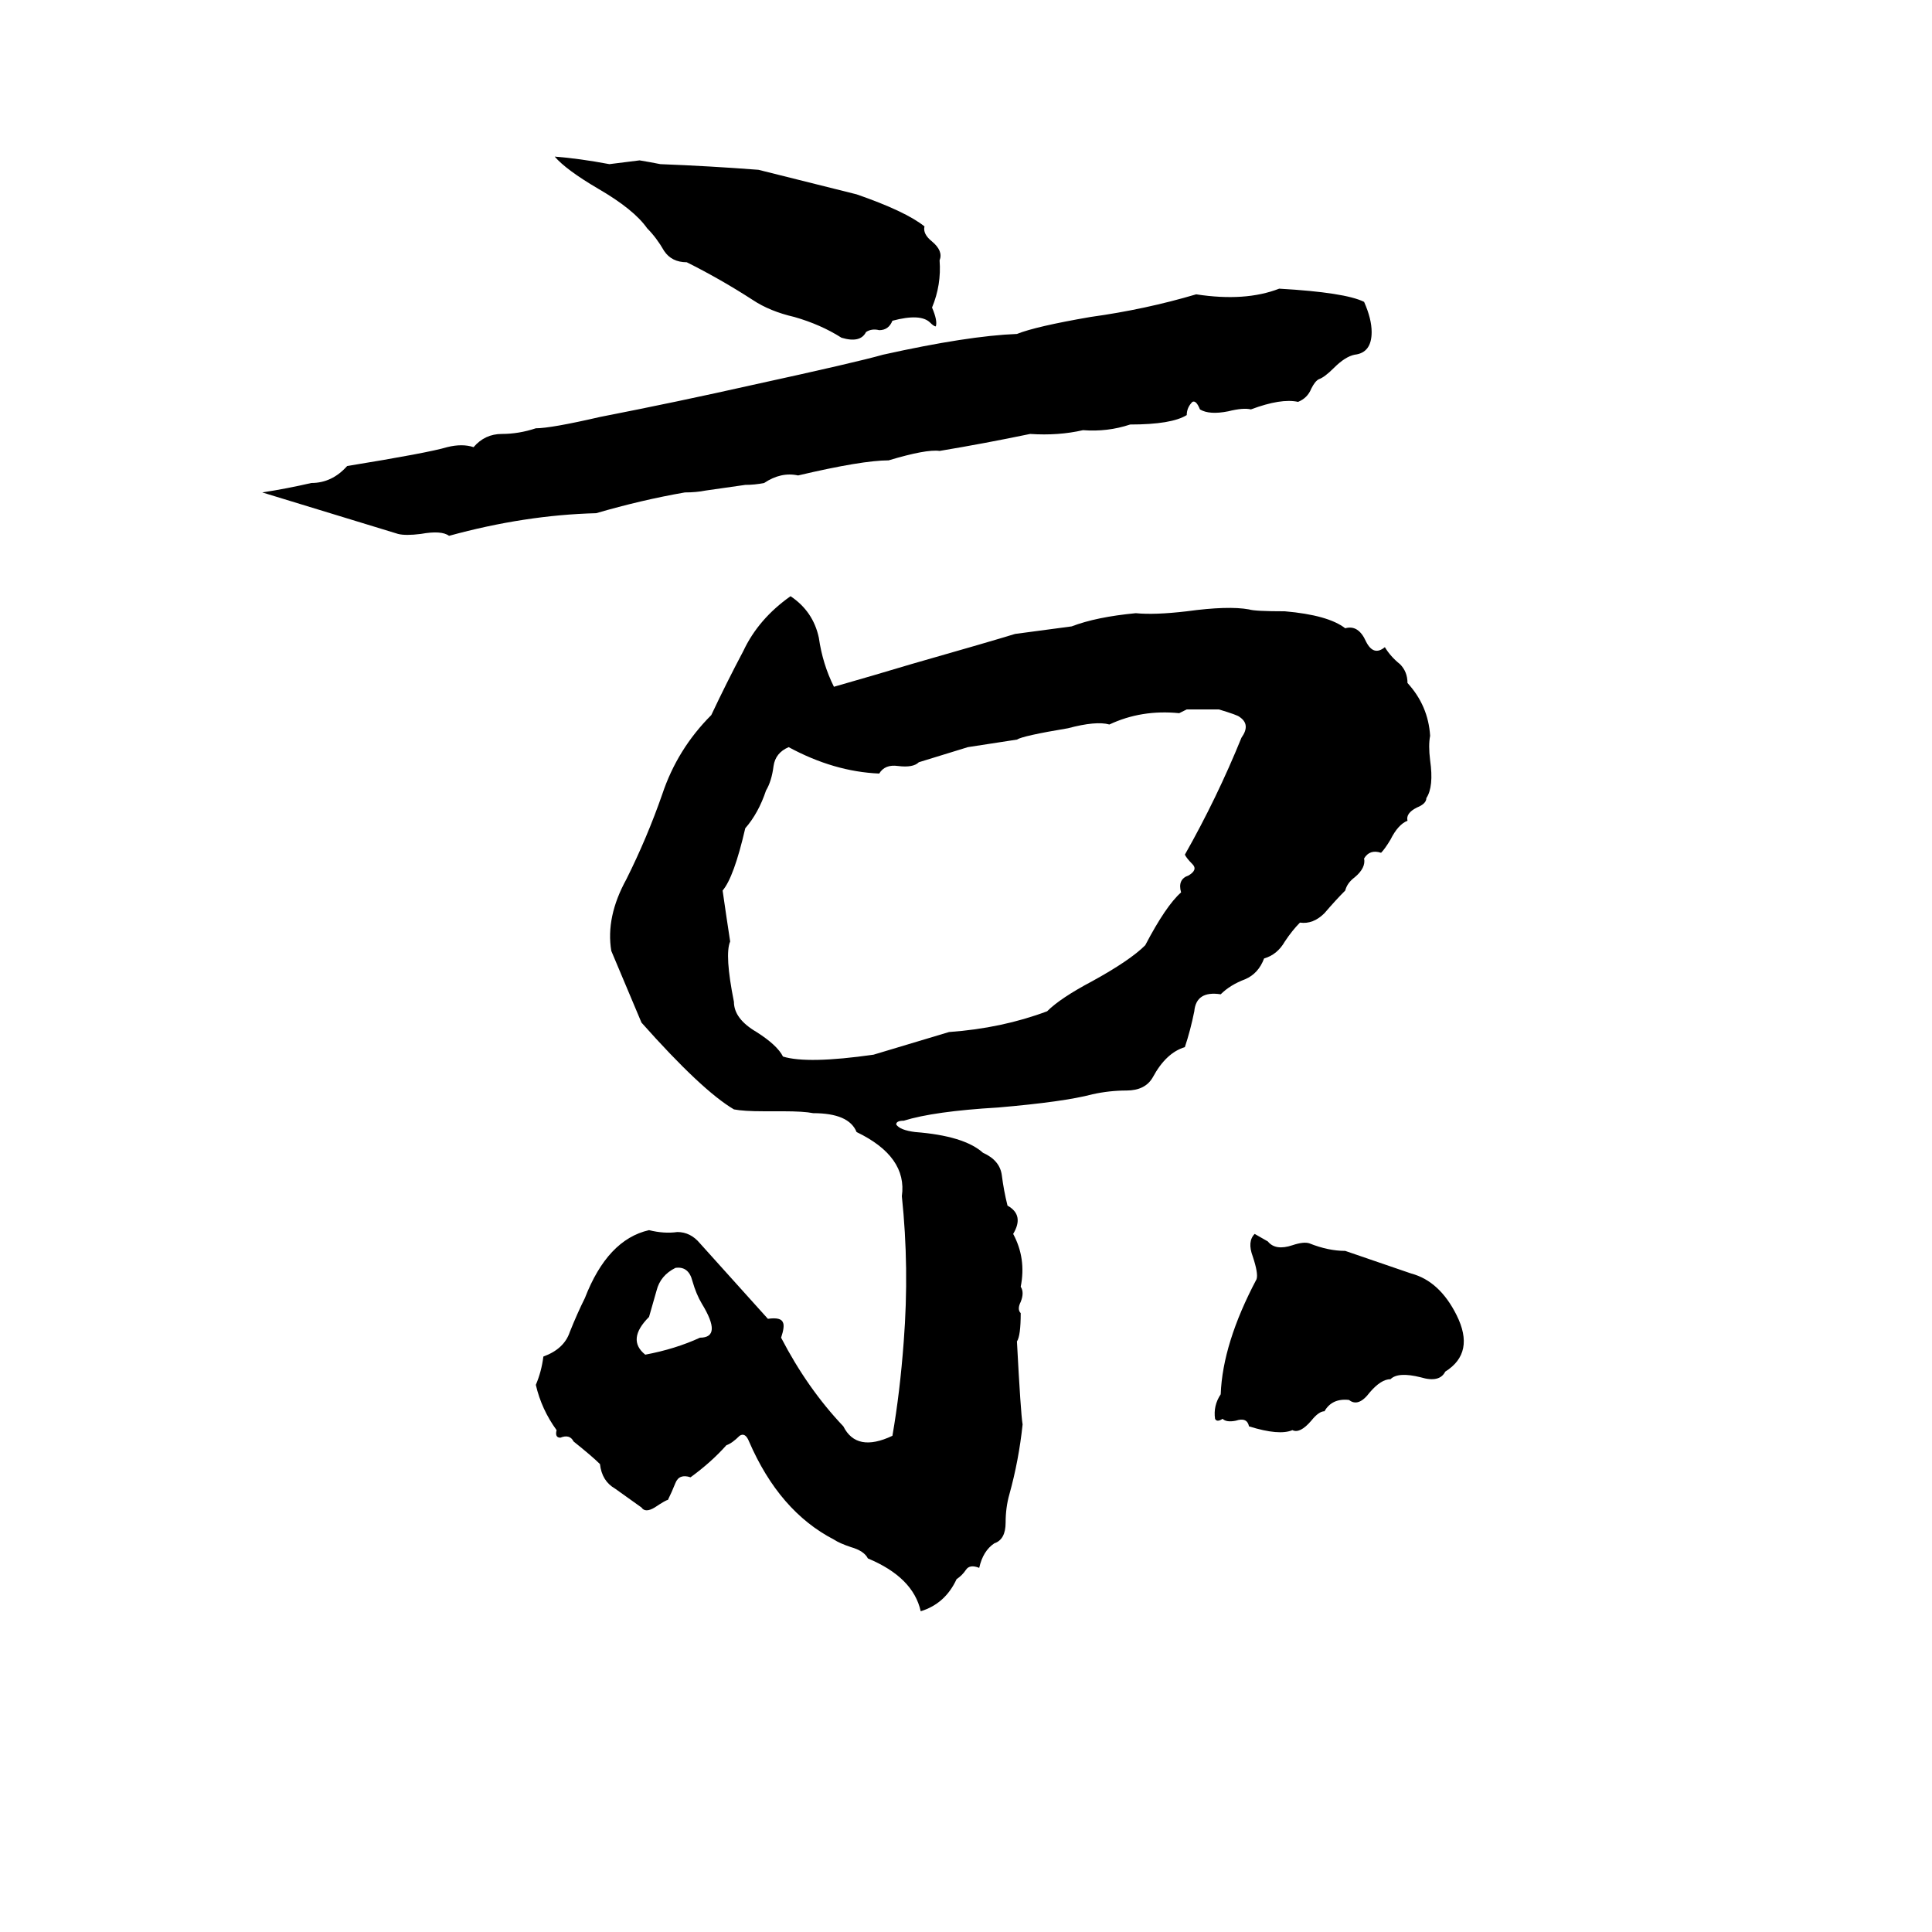<svg xmlns="http://www.w3.org/2000/svg" viewBox="0 -800 1024 1024">
	<path fill="#000000" d="M294 -717Q307 -716 323 -713Q331 -714 339 -715Q345 -714 350 -713Q376 -712 402 -710L454 -697Q480 -688 490 -680Q489 -676 494 -672Q500 -667 498 -662Q499 -649 494 -637Q497 -630 496 -627Q495 -627 493 -629Q488 -634 473 -630Q471 -625 466 -625Q462 -626 459 -624Q456 -618 446 -621Q435 -628 421 -632Q408 -635 399 -641Q382 -652 364 -661Q356 -661 352 -667Q348 -674 343 -679Q336 -689 317 -700Q300 -710 294 -717ZM678 -647Q713 -645 723 -640Q727 -631 727 -624Q727 -613 718 -612Q713 -611 707 -605Q702 -600 699 -599Q697 -598 695 -594Q693 -589 688 -587Q679 -589 663 -583Q659 -584 651 -582Q641 -580 636 -583Q634 -588 632 -587Q629 -584 629 -580Q621 -575 599 -575Q587 -571 574 -572Q561 -569 546 -570Q522 -565 498 -561Q491 -562 471 -556Q457 -556 423 -548Q414 -550 405 -544Q400 -543 395 -543L374 -540Q369 -539 363 -539Q340 -535 316 -528Q278 -527 238 -516Q234 -519 223 -517Q215 -516 211 -517Q175 -528 139 -539Q152 -541 165 -544Q176 -544 184 -553Q227 -560 237 -563Q245 -565 251 -563Q257 -570 266 -570Q275 -570 284 -573Q292 -573 318 -579Q359 -587 399 -596Q454 -608 468 -612Q513 -622 539 -623Q549 -627 578 -632Q607 -636 634 -644Q660 -640 678 -647ZM419 -484Q431 -476 434 -462Q436 -448 442 -436Q463 -442 483 -448Q525 -460 538 -464Q553 -466 568 -468Q581 -473 602 -475Q612 -474 629 -476Q651 -479 662 -477Q665 -476 681 -476Q704 -474 713 -467Q720 -469 724 -460Q728 -452 734 -457Q737 -452 742 -448Q746 -444 746 -438Q757 -426 758 -410Q757 -405 758 -397Q760 -383 756 -377Q756 -374 751 -372Q745 -369 746 -365Q741 -363 737 -355Q734 -350 732 -348Q726 -350 723 -345Q724 -340 718 -335Q714 -332 713 -328Q708 -323 702 -316Q696 -310 689 -311Q685 -307 681 -301Q677 -294 670 -292Q667 -284 660 -281Q652 -278 647 -273Q634 -275 633 -264Q631 -254 628 -245Q618 -242 611 -229Q607 -222 597 -222Q588 -222 579 -220Q564 -216 529 -213Q495 -211 479 -206Q475 -206 475 -204Q477 -201 485 -200Q511 -198 521 -189Q530 -185 531 -177Q532 -169 534 -161Q543 -156 537 -146Q544 -133 541 -118Q543 -115 541 -110Q539 -106 541 -104Q541 -92 539 -89Q541 -51 542 -45Q540 -26 535 -8Q533 -1 533 7Q533 16 527 18Q521 22 519 31Q514 29 512 32Q510 35 507 37Q501 50 488 54Q484 36 460 26Q458 22 451 20Q445 18 442 16Q413 1 397 -36Q395 -41 392 -39Q388 -35 385 -34Q377 -25 366 -17Q360 -19 358 -14Q356 -9 354 -5Q353 -5 347 -1Q342 2 340 -1Q333 -6 326 -11Q319 -15 318 -24Q314 -28 304 -36Q302 -40 297 -38Q294 -38 295 -42Q287 -53 284 -66Q287 -73 288 -81Q299 -85 302 -94Q306 -104 310 -112Q322 -143 344 -148Q352 -146 359 -147Q366 -147 371 -141L407 -101Q414 -102 415 -99Q416 -97 414 -91Q428 -64 447 -44Q454 -30 473 -39Q477 -62 479 -89Q482 -128 478 -166Q481 -187 454 -200Q450 -210 431 -210Q426 -211 415 -211H405Q394 -211 389 -212Q372 -222 340 -258Q332 -277 324 -296Q321 -314 332 -334Q343 -356 351 -379Q359 -403 377 -421Q385 -438 394 -455Q402 -472 419 -484ZM629 -424L625 -422Q605 -424 588 -416Q581 -418 566 -414Q542 -410 539 -408Q526 -406 513 -404L487 -396Q484 -393 476 -394Q469 -395 466 -390Q442 -391 418 -404Q411 -401 410 -394Q409 -386 406 -381Q402 -369 395 -361Q389 -335 383 -328Q385 -314 387 -301Q384 -294 389 -269Q389 -260 401 -253Q412 -246 415 -240Q428 -236 463 -241Q483 -247 503 -253Q531 -255 555 -264Q562 -271 579 -280Q599 -291 607 -299Q618 -320 626 -327Q624 -334 630 -336Q635 -339 632 -342Q629 -345 628 -347Q645 -377 658 -409Q663 -416 657 -420Q656 -421 646 -424Q638 -424 629 -424ZM665 -146L672 -142Q676 -137 685 -140Q691 -142 694 -141Q704 -137 713 -137L748 -125Q763 -121 772 -103Q782 -83 766 -73Q763 -67 753 -70Q741 -73 737 -69Q732 -69 726 -62Q720 -54 715 -58Q706 -59 702 -52Q699 -52 695 -47Q689 -40 685 -42Q678 -39 662 -44Q661 -49 655 -47Q650 -46 648 -48Q645 -46 644 -48Q643 -55 647 -61Q648 -88 666 -122Q667 -125 664 -134Q661 -142 665 -146ZM358 -128Q350 -124 348 -116Q346 -109 344 -102Q332 -90 342 -82Q358 -85 371 -91Q383 -91 372 -109Q369 -114 367 -121Q365 -129 358 -128Z"/>
</svg>